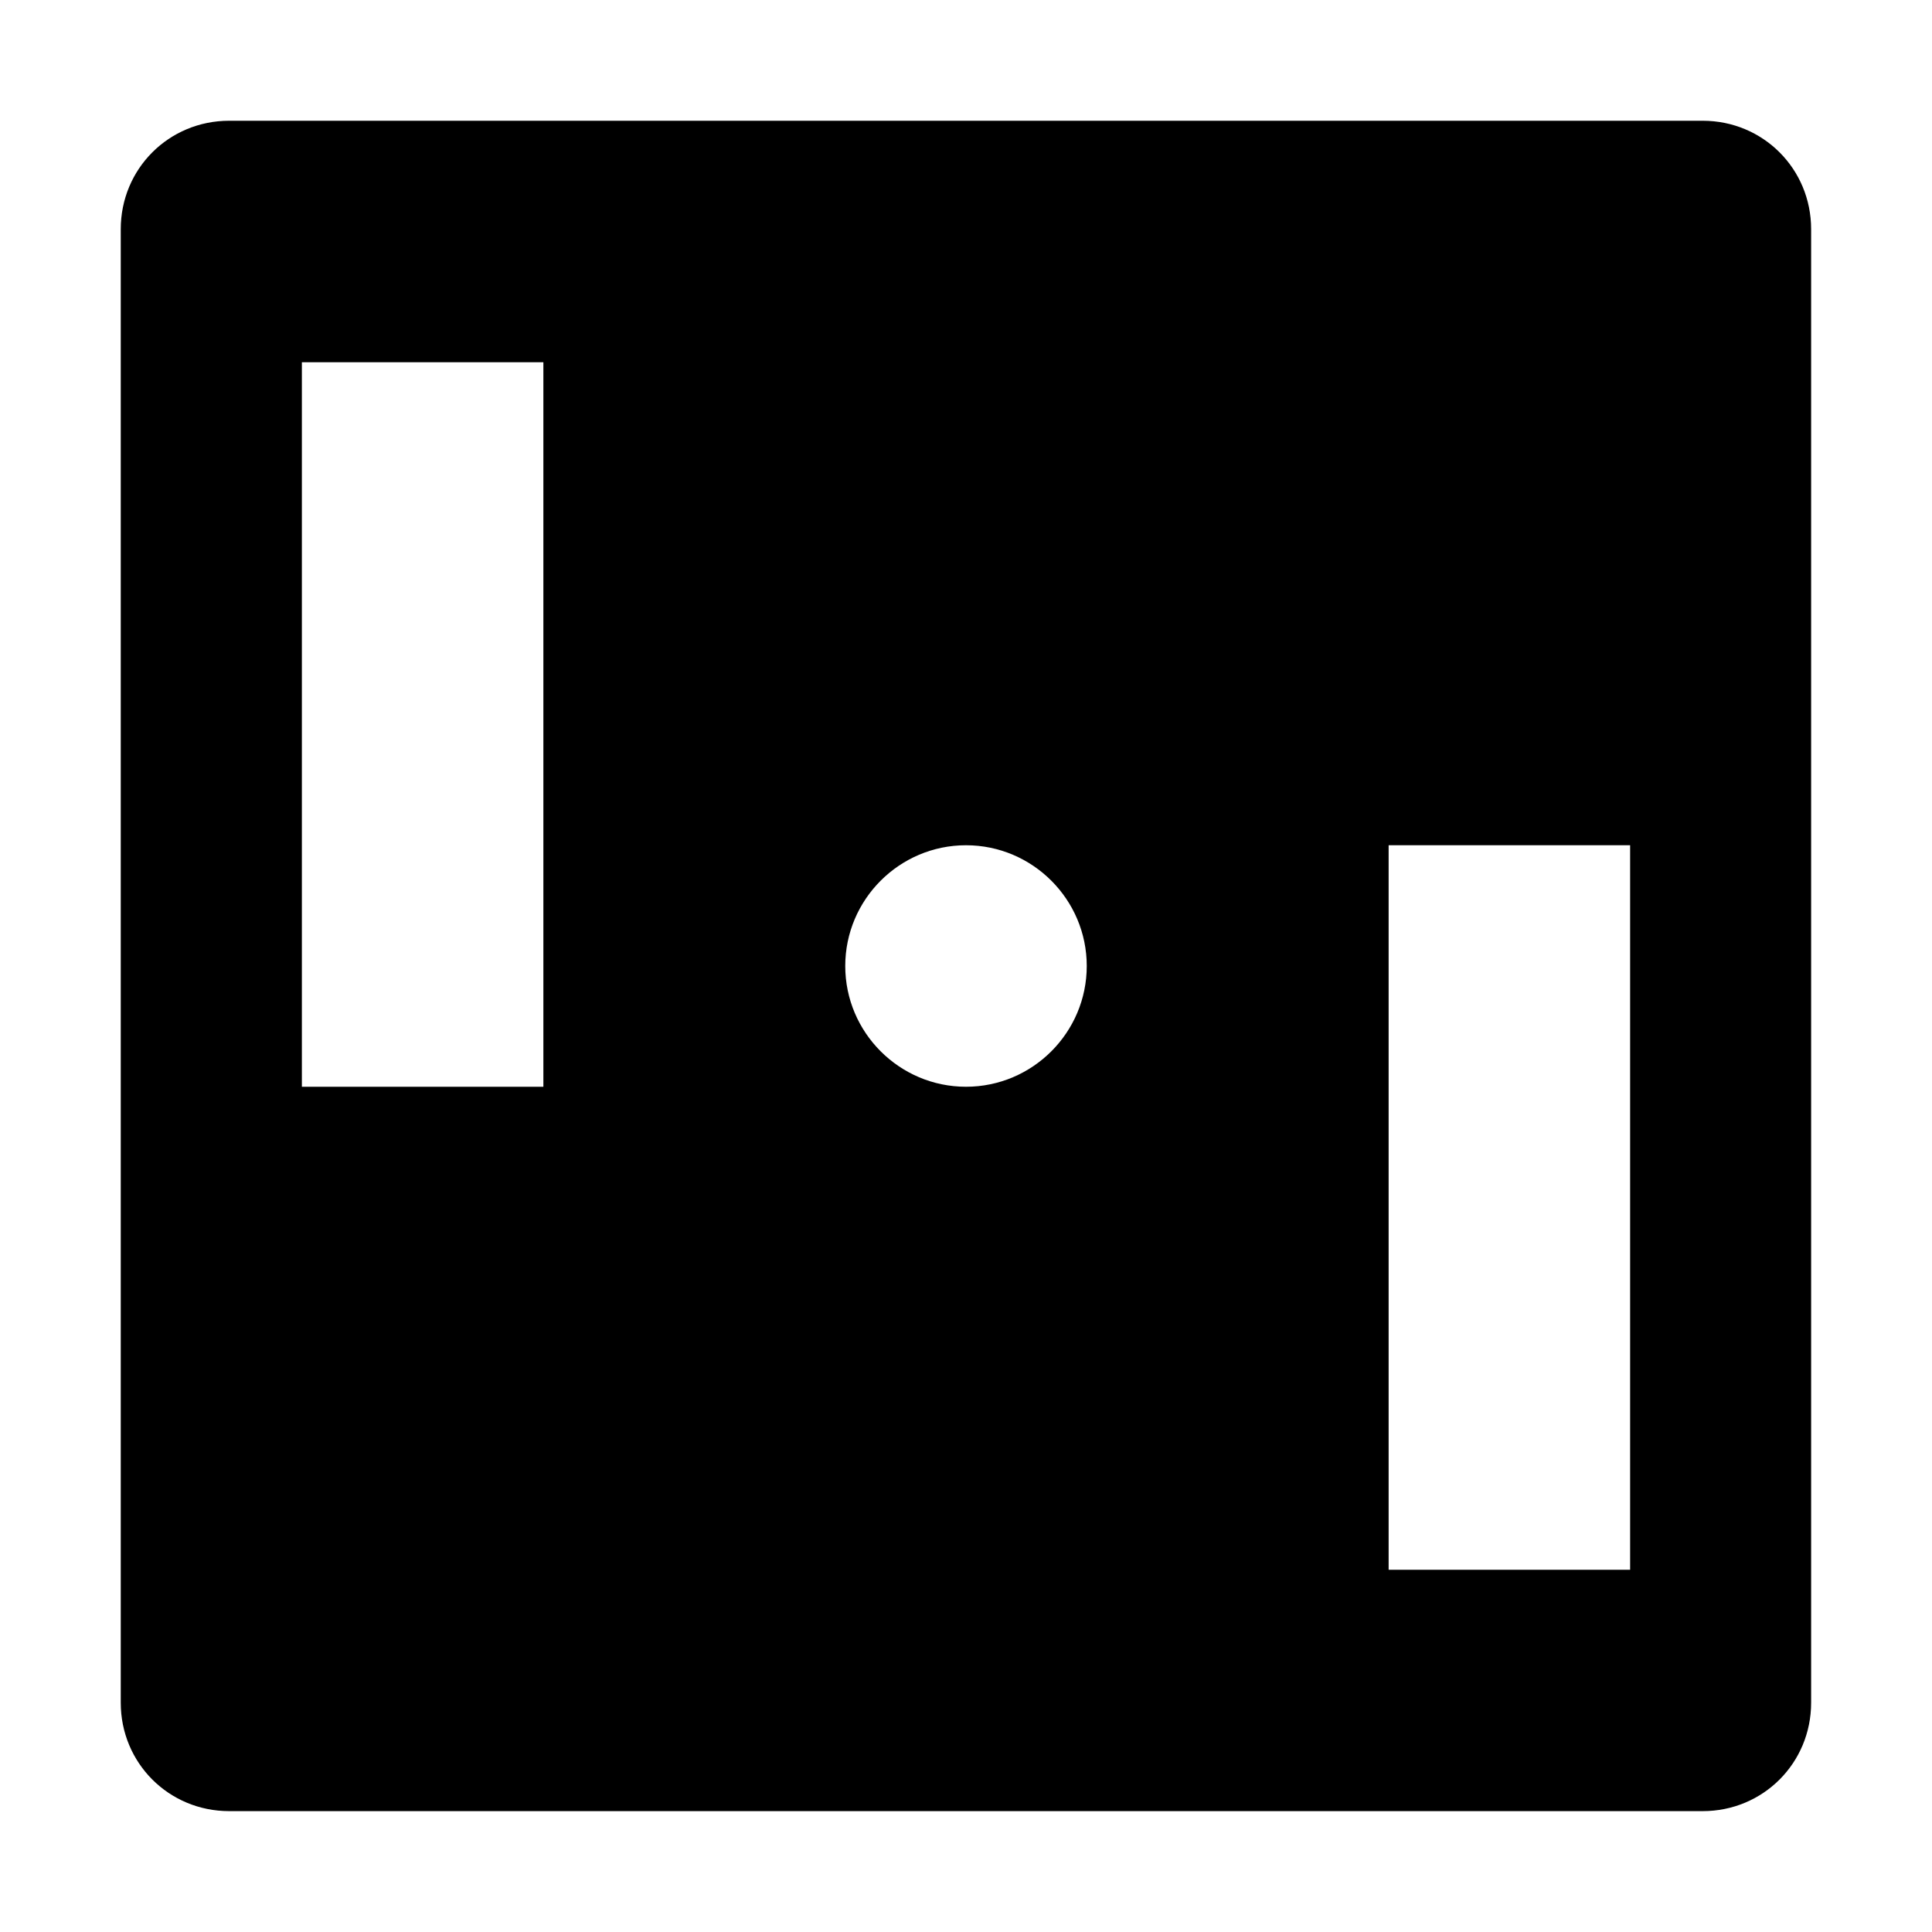 <?xml version="1.0" encoding="UTF-8"?>
<svg height="16px" viewBox="0 0 16 16" width="16px" xmlns="http://www.w3.org/2000/svg" xmlns:xlink="http://www.w3.org/1999/xlink">
    <clipPath id="a">
        <path d="m 0 0 h 512 v 512 h -512 z"/>
    </clipPath>
    <path d="m 1.898 1 c -0.5 0 -0.898 0.398 -0.898 0.898 v 12.203 c 0 0.5 0.398 0.898 0.898 0.898 h 12.203 c 0.5 0 0.898 -0.398 0.898 -0.898 v -12.203 c 0 -0.5 -0.398 -0.898 -0.898 -0.898 z m 0.602 2 h 2 v 6 h -2 z m 5.5 4 c 0.551 0 1 0.449 1 1 s -0.449 1 -1 1 s -1 -0.449 -1 -1 s 0.449 -1 1 -1 z m 3.5 0 h 2 v 6 h -2 z m 0 0"/>
    <g clip-path="url(#a)" transform="matrix(1 0 0 1 -40 -160)">
        <path d="m 42.57 90 h 7.859 c 0.316 0 0.57 0.254 0.57 0.57 v 3.848 c 0 0.316 -0.254 0.57 -0.57 0.57 h -7.859 c -0.316 0 -0.57 -0.254 -0.57 -0.57 v -3.848 c 0 -0.316 0.254 -0.57 0.57 -0.57 z m 0 0"/>
    </g>
</svg>
